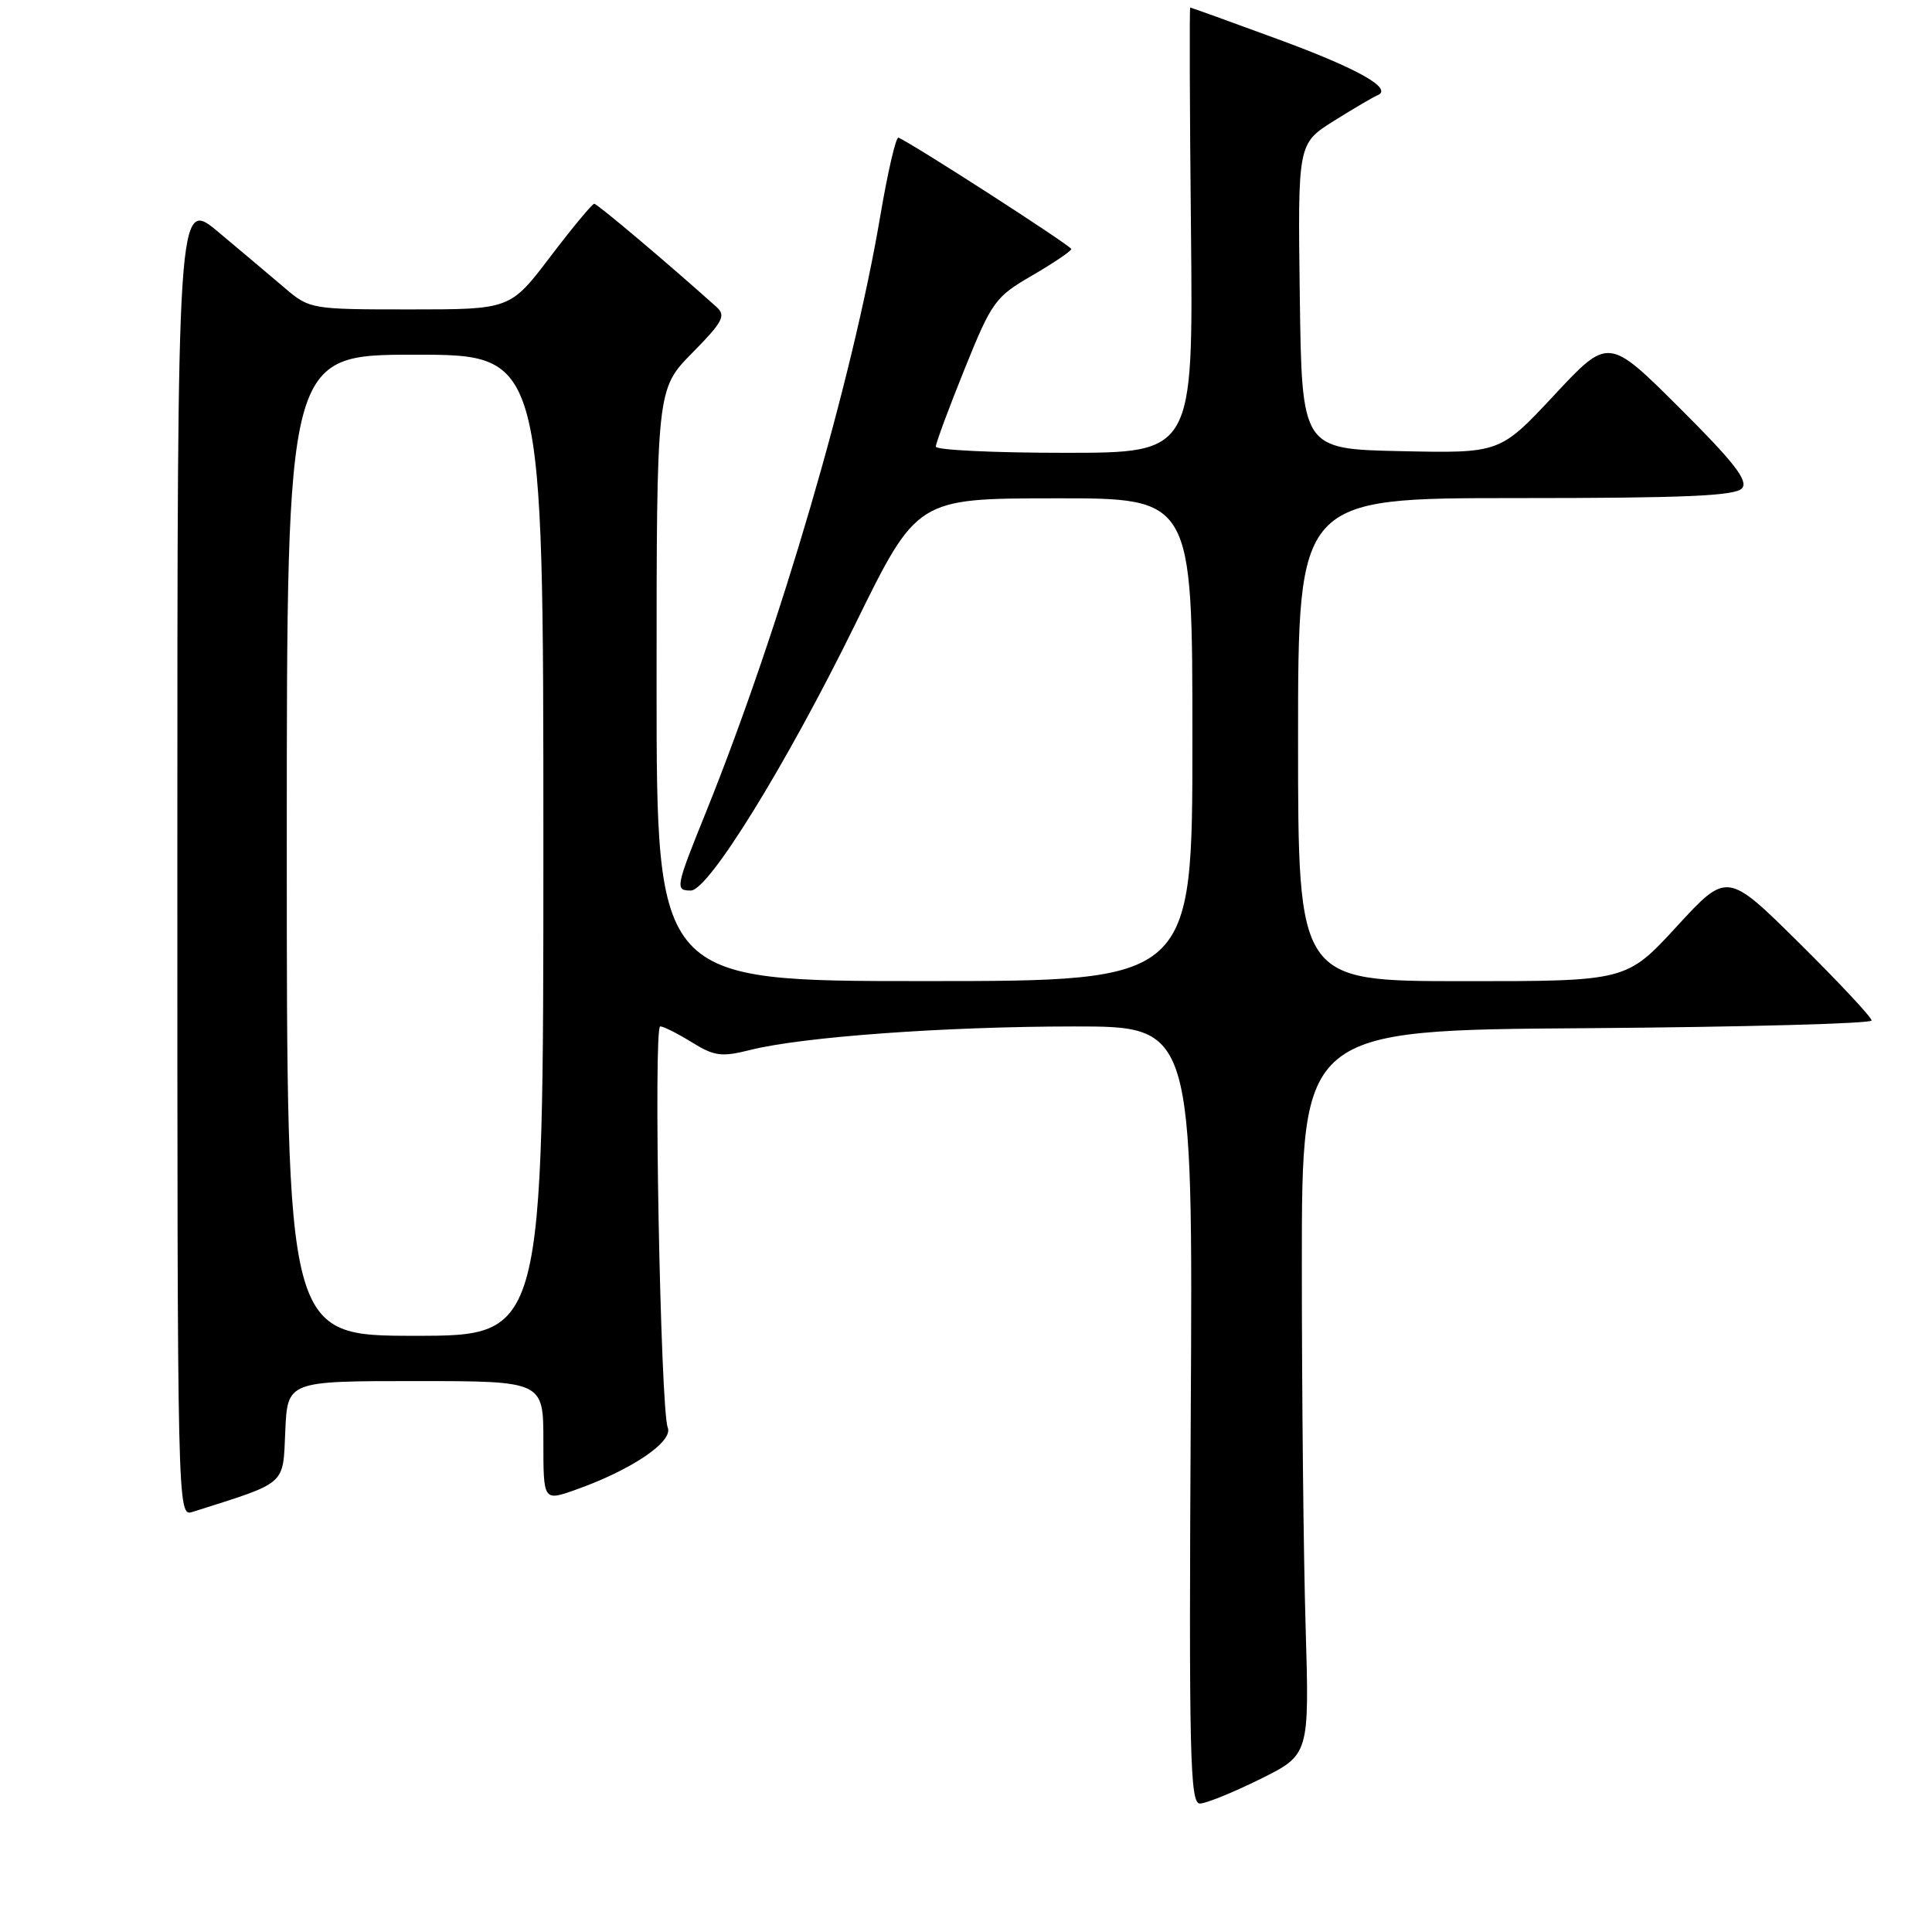 <?xml version="1.0" encoding="UTF-8" standalone="no"?>
<!DOCTYPE svg PUBLIC "-//W3C//DTD SVG 1.1//EN" "http://www.w3.org/Graphics/SVG/1.1/DTD/svg11.dtd" >
<svg xmlns="http://www.w3.org/2000/svg" xmlns:xlink="http://www.w3.org/1999/xlink" version="1.1" viewBox="0 0 256 256">
 <g >
 <path fill="currentColor"
d=" M 167.00 235.73 C 173.50 232.50 173.50 232.50 173.00 215.50 C 172.72 206.15 172.50 184.55 172.50 167.50 C 172.50 136.50 172.50 136.50 210.25 136.24 C 231.01 136.09 248.00 135.63 248.00 135.22 C 248.00 134.80 243.69 130.19 238.43 124.98 C 228.85 115.50 228.85 115.50 222.18 122.76 C 215.50 130.02 215.50 130.02 193.75 130.01 C 172.00 130.00 172.00 130.00 172.00 98.00 C 172.00 66.00 172.00 66.00 200.88 66.00 C 223.43 66.00 229.99 65.71 230.84 64.69 C 231.67 63.69 229.76 61.23 222.52 54.02 C 213.12 44.66 213.12 44.66 205.94 52.36 C 198.75 60.06 198.75 60.06 185.62 59.78 C 172.50 59.50 172.50 59.50 172.23 39.26 C 171.96 19.03 171.96 19.03 176.73 16.03 C 179.35 14.39 181.95 12.86 182.50 12.64 C 184.69 11.76 179.98 9.10 169.21 5.15 C 163.01 2.87 157.83 1.00 157.71 1.00 C 157.60 1.00 157.64 14.27 157.81 30.50 C 158.11 60.00 158.11 60.00 141.06 60.00 C 131.67 60.00 124.00 59.63 124.00 59.18 C 124.00 58.73 125.71 54.11 127.80 48.93 C 131.42 39.96 131.86 39.35 136.77 36.50 C 139.61 34.85 141.94 33.27 141.95 33.00 C 141.97 32.59 121.00 19.07 119.05 18.24 C 118.72 18.10 117.64 22.74 116.65 28.57 C 112.95 50.45 103.35 83.28 93.55 107.60 C 89.51 117.60 89.43 118.00 91.54 118.00 C 93.89 118.00 104.17 101.36 113.29 82.78 C 121.50 66.05 121.50 66.05 139.75 66.03 C 158.00 66.00 158.00 66.00 158.00 98.00 C 158.00 130.00 158.00 130.00 122.50 130.00 C 87.00 130.00 87.00 130.00 87.00 90.78 C 87.00 51.57 87.00 51.57 91.71 46.78 C 95.77 42.67 96.22 41.82 94.96 40.69 C 88.47 34.87 79.14 27.00 78.74 27.00 C 78.47 27.00 75.86 30.15 72.93 34.00 C 67.61 41.00 67.61 41.00 54.34 41.00 C 41.26 41.00 41.02 40.96 37.78 38.20 C 35.98 36.67 32.02 33.33 29.00 30.80 C 23.50 26.18 23.50 26.18 23.50 113.58 C 23.50 200.52 23.51 200.97 25.50 200.34 C 38.14 196.33 37.47 196.91 37.80 189.66 C 38.09 183.00 38.09 183.00 55.05 183.00 C 72.00 183.00 72.00 183.00 72.00 190.96 C 72.00 198.91 72.00 198.91 76.22 197.42 C 83.63 194.81 89.23 191.03 88.48 189.16 C 87.51 186.75 86.56 136.00 87.48 136.00 C 87.91 136.00 89.80 136.95 91.67 138.11 C 94.67 139.96 95.61 140.08 99.43 139.12 C 106.32 137.39 125.15 136.02 142.28 136.01 C 158.07 136.00 158.07 136.00 157.78 187.50 C 157.53 232.75 157.68 239.00 159.00 238.98 C 159.82 238.96 163.43 237.50 167.00 235.73 Z  M 38.00 112.00 C 38.00 47.00 38.00 47.00 55.00 47.00 C 72.00 47.00 72.00 47.00 72.00 112.00 C 72.00 177.00 72.00 177.00 55.00 177.00 C 38.00 177.00 38.00 177.00 38.00 112.00 Z "/>
</g>
</svg>